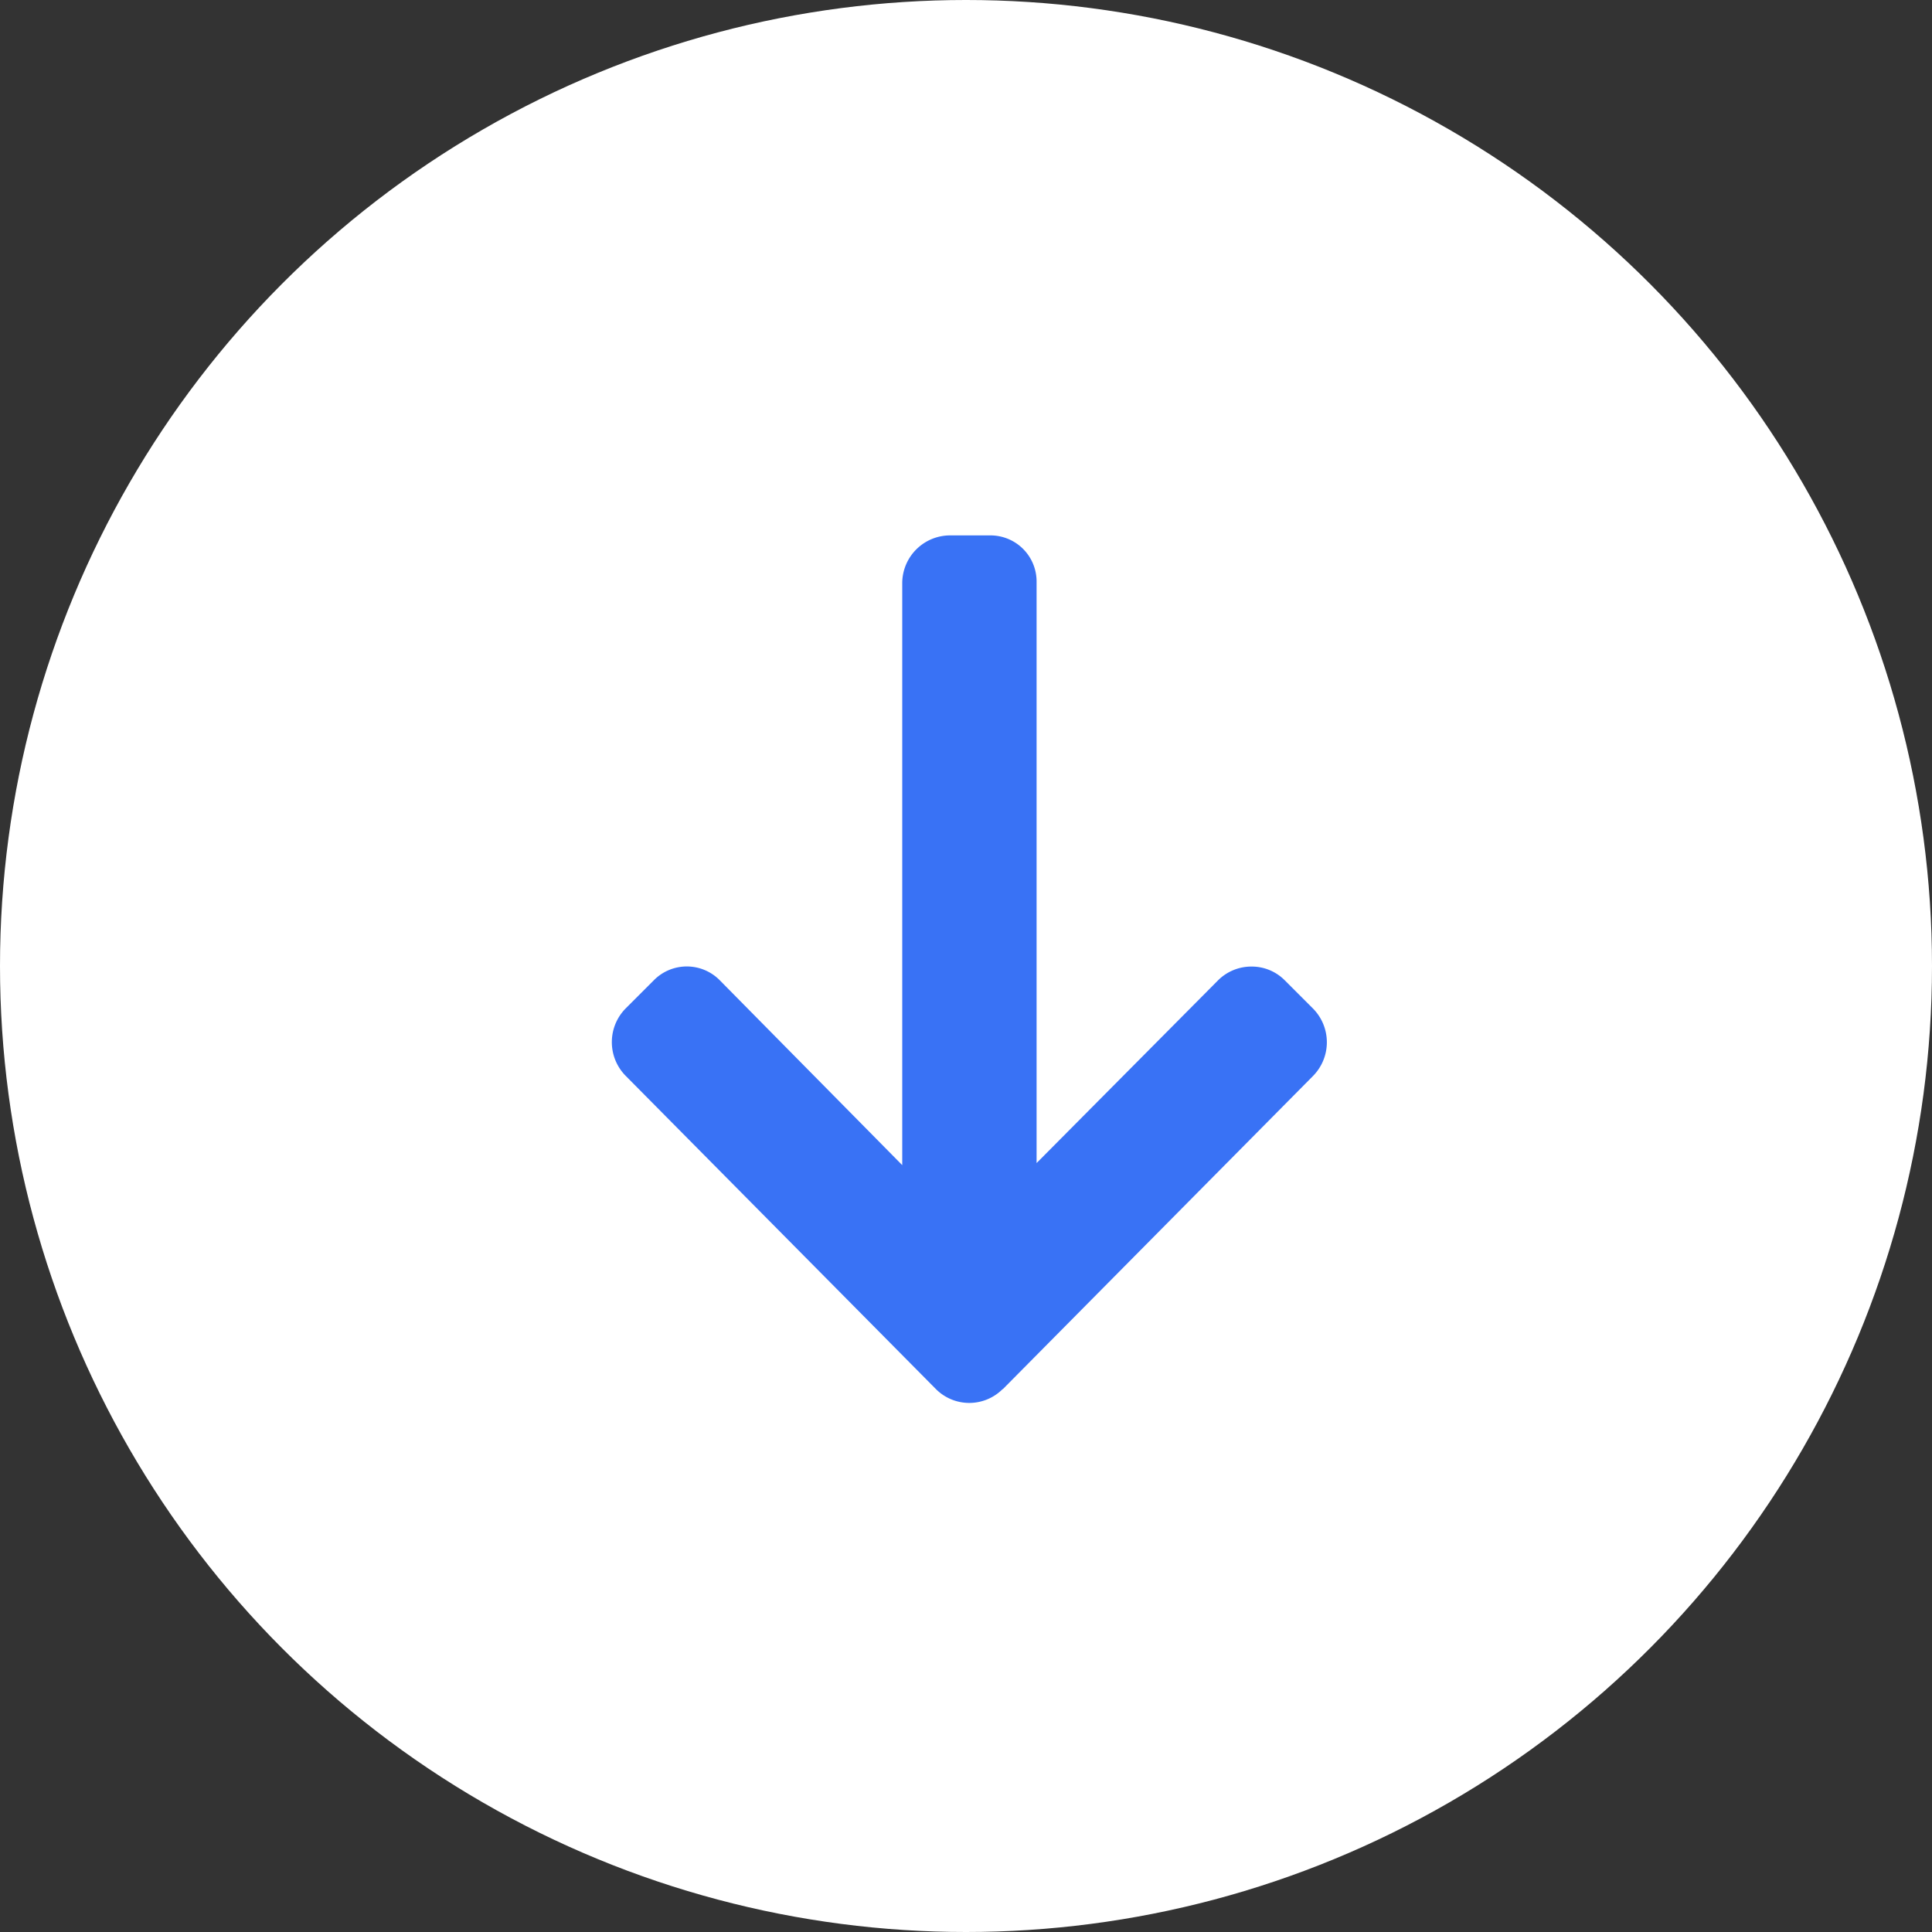 <svg xmlns="http://www.w3.org/2000/svg" width="41" height="41" viewBox="0 0 41 41">
  <rect x="0" y="0" width="41" height="41" fill="#333333" stroke="none"/>
  <g id="Group_271" data-name="Group 271" transform="translate(-60 -1216)">
    <circle id="Ellipse_22" data-name="Ellipse 22" cx="20.5" cy="20.5" r="20.5" transform="translate(60 1216)" fill="#fff"/>
    <g id="Group_45" data-name="Group 45" transform="translate(72.986 1227.362)">
      <g id="Group_41" data-name="Group 41" transform="translate(0 18.414) rotate(-90)">
        <g id="right-arrow" transform="translate(18.414 15.172) rotate(180)">
          <g id="Group_16" data-name="Group 16" transform="translate(0 0)">
            <path id="Path_127" data-name="Path 127" d="M18.119,6.877,11.469.291a1.018,1.018,0,0,0-1.425,0l-.6.6a.986.986,0,0,0-.294.706,1,1,0,0,0,.294.714L13.32,6.16H.995A.979.979,0,0,0,0,7.141v.846A1.016,1.016,0,0,0,.995,9.011H13.364L9.441,12.883a.982.982,0,0,0,0,1.4l.6.6a1.018,1.018,0,0,0,1.425,0l6.65-6.586a1,1,0,0,0,0-1.417Z" fill="#3972f5"/>
          </g>
        </g>
      </g>
    </g>
  </g>
</svg>

